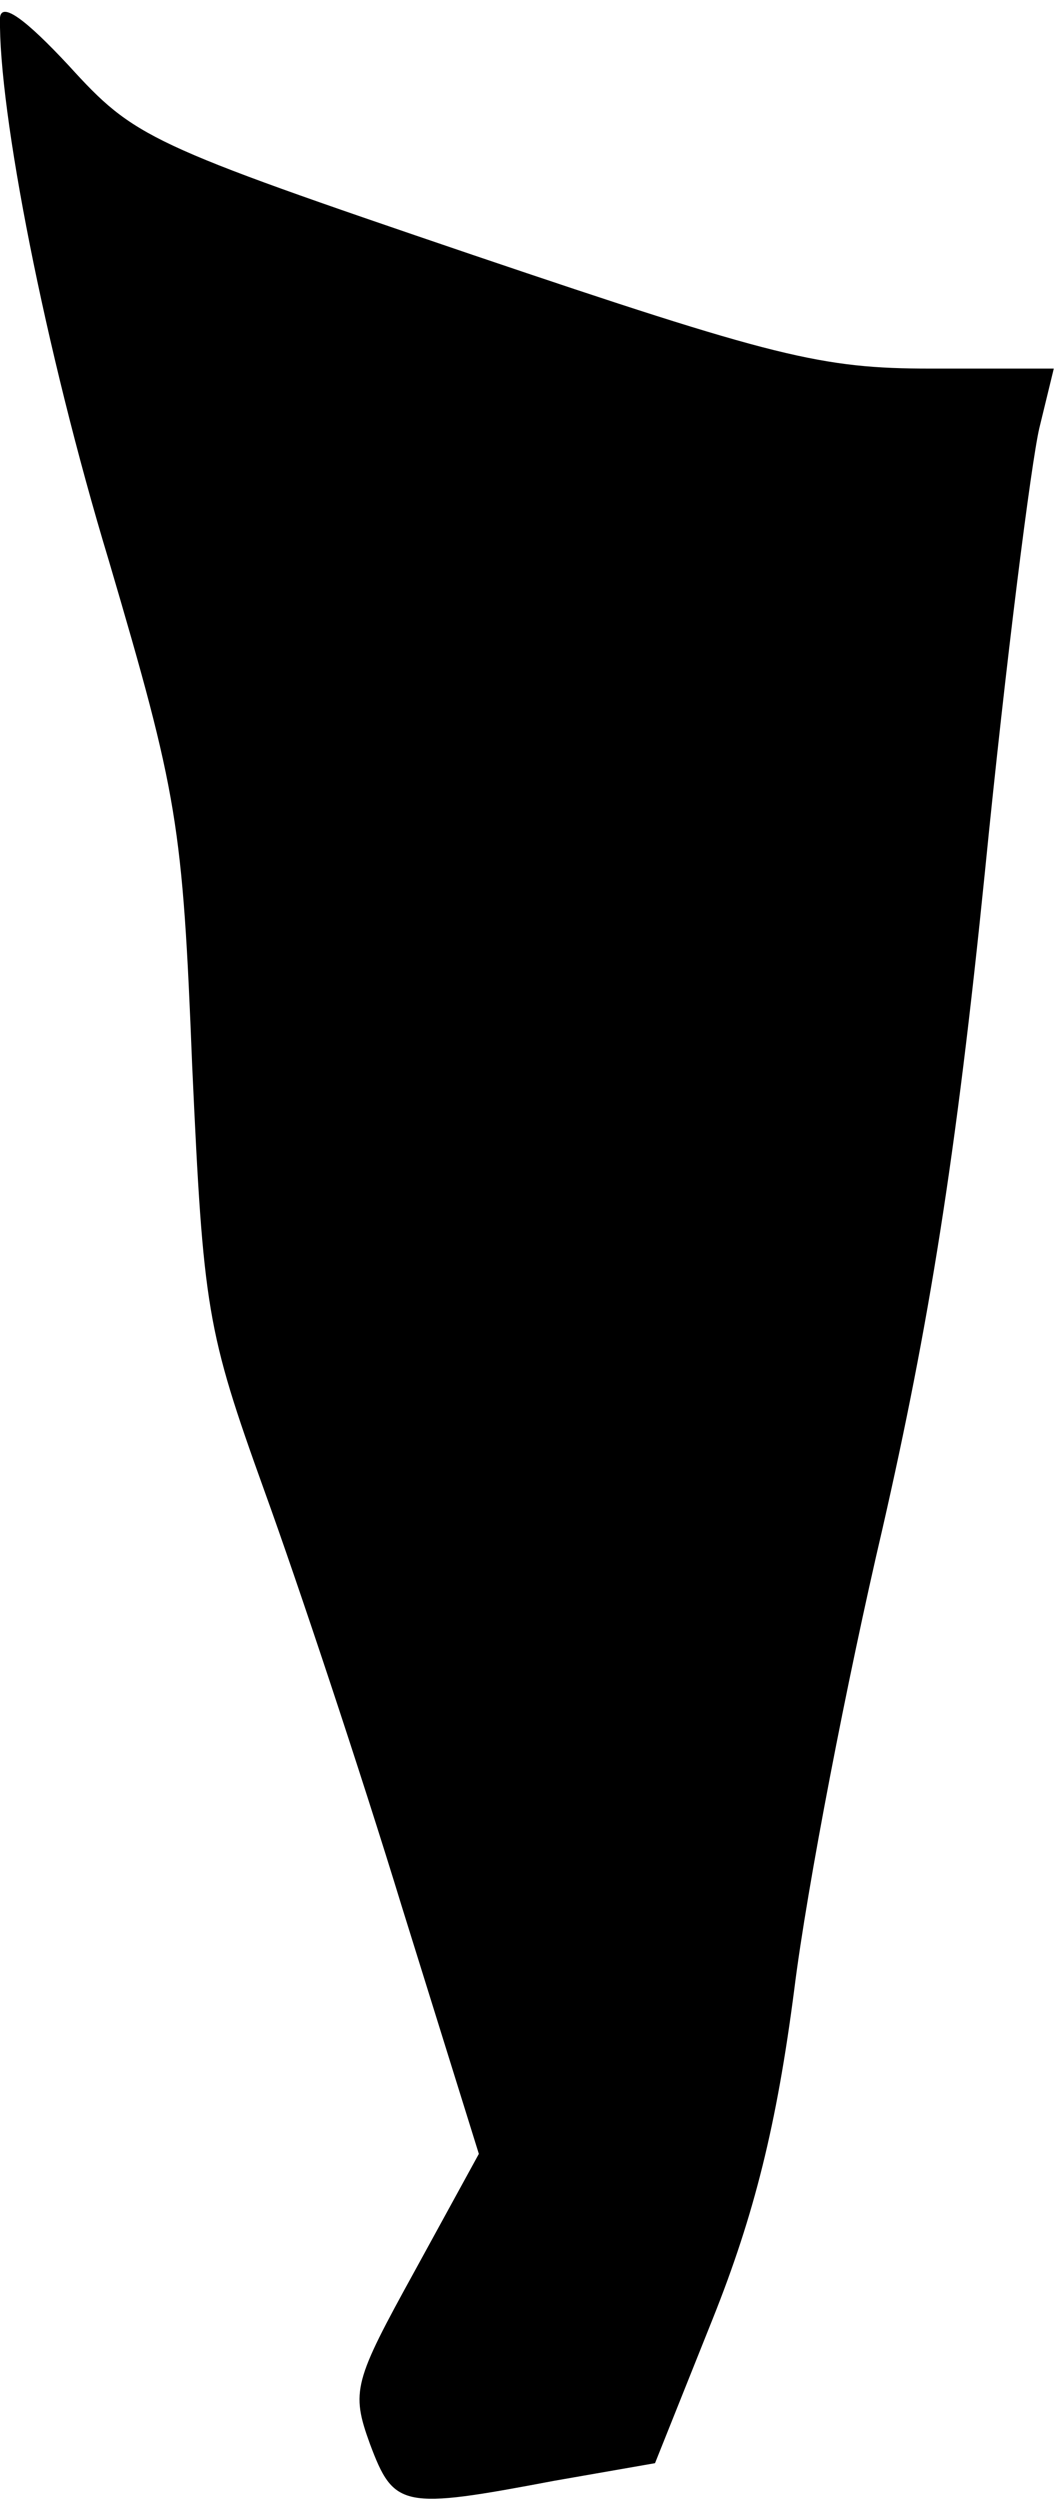 <?xml version="1.0" standalone="no"?>
<!DOCTYPE svg PUBLIC "-//W3C//DTD SVG 20010904//EN"
 "http://www.w3.org/TR/2001/REC-SVG-20010904/DTD/svg10.dtd">
<svg version="1.0" xmlns="http://www.w3.org/2000/svg"
 width="66pt" height="156pt" viewBox="0 0 66 156"
 preserveAspectRatio="xMidYMid meet">
<g transform="translate(0,156) scale(0.1,-0.1)"
fill="#000000" stroke="none">
<path fill="#000000" stroke="none" d="M0 1549 c-1 -58 28 -207 68 -339 43
-146 46 -164 52 -315 7 -152 9 -165 45 -265 21 -58 60 -175 86 -260 l48 -154
-40 -73 c-38 -69 -40 -75 -28 -108 15 -40 20 -41 115 -23 l63 11 36 90 c26 65
40 121 51 206 8 64 33 193 55 287 29 127 46 232 64 410 13 131 29 256 34 277
l9 37 -77 0 c-68 0 -97 7 -286 71 -203 69 -211 73 -252 118 -27 29 -42 40 -43
30z"/>
</g>
</svg>
